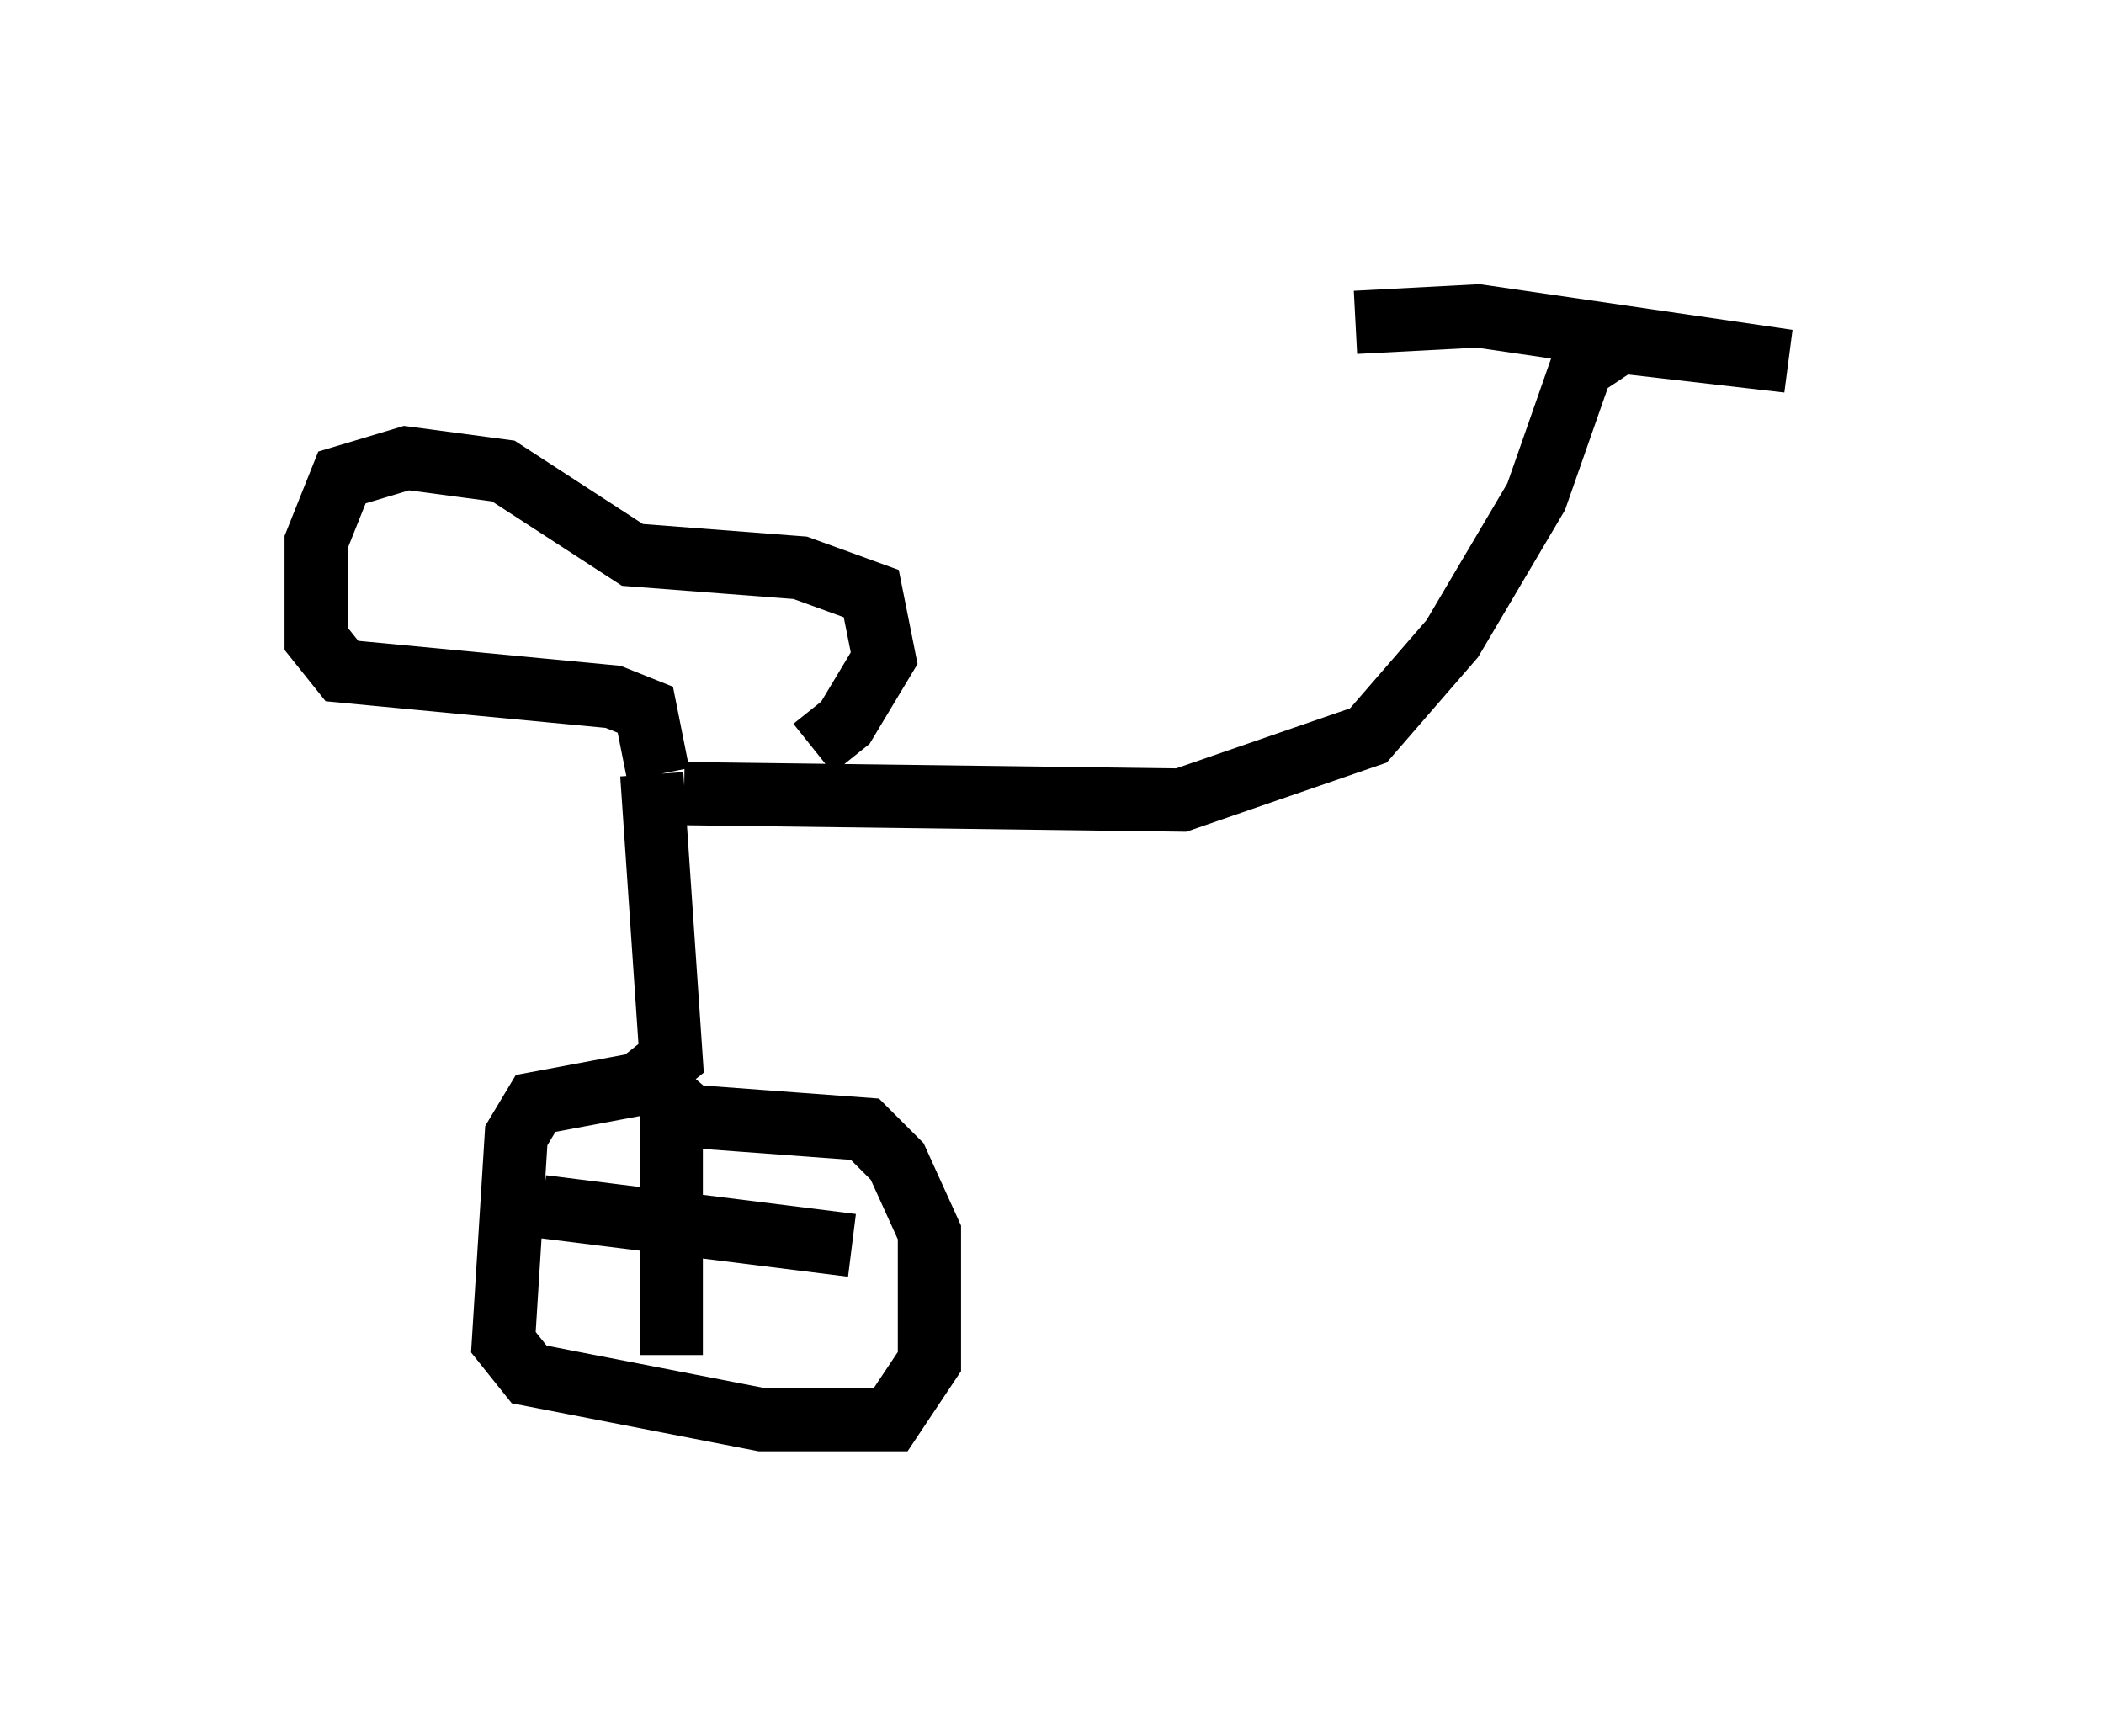 <?xml version="1.0" encoding="utf-8" ?>
<svg baseProfile="full" height="27.456" version="1.1" width="33.275" xmlns="http://www.w3.org/2000/svg" xmlns:ev="http://www.w3.org/2001/xml-events" xmlns:xlink="http://www.w3.org/1999/xlink"><defs /><rect fill="white" height="27.456" width="33.275" x="0" y="0" /><path d="M10.002, 12.452 m2.858, -0.613 l0.51, -0.408 0.613, -1.021 l-0.204, -1.021 -1.123, -0.408 l-2.654, -0.204 -2.042, -1.327 l-1.531, -0.204 -1.021, 0.306 l-0.408, 1.021 0.0, 1.531 l0.408, 0.51 4.288, 0.408 l0.51, 0.204 0.204, 1.021 m-0.102, 0.0 l0.306, 4.492 -0.51, 0.408 l-1.633, 0.306 -0.306, 0.51 l-0.204, 3.267 0.408, 0.51 l3.675, 0.715 2.042, 0.0 l0.613, -0.919 0.0, -2.042 l-0.51, -1.123 -0.51, -0.51 l-2.756, -0.204 -0.715, -0.613 m0.408, 0.204 l0.0, 4.185 m-2.042, -2.348 l4.9, 0.613 m-2.654, -7.146 l7.861, 0.102 2.96, -1.021 l1.327, -1.531 1.327, -2.246 l0.715, -2.042 0.613, -0.408 l2.654, 0.306 -4.9, -0.715 l-1.94, 0.102 " fill="none" stroke="black" stroke-width="1" /></svg>